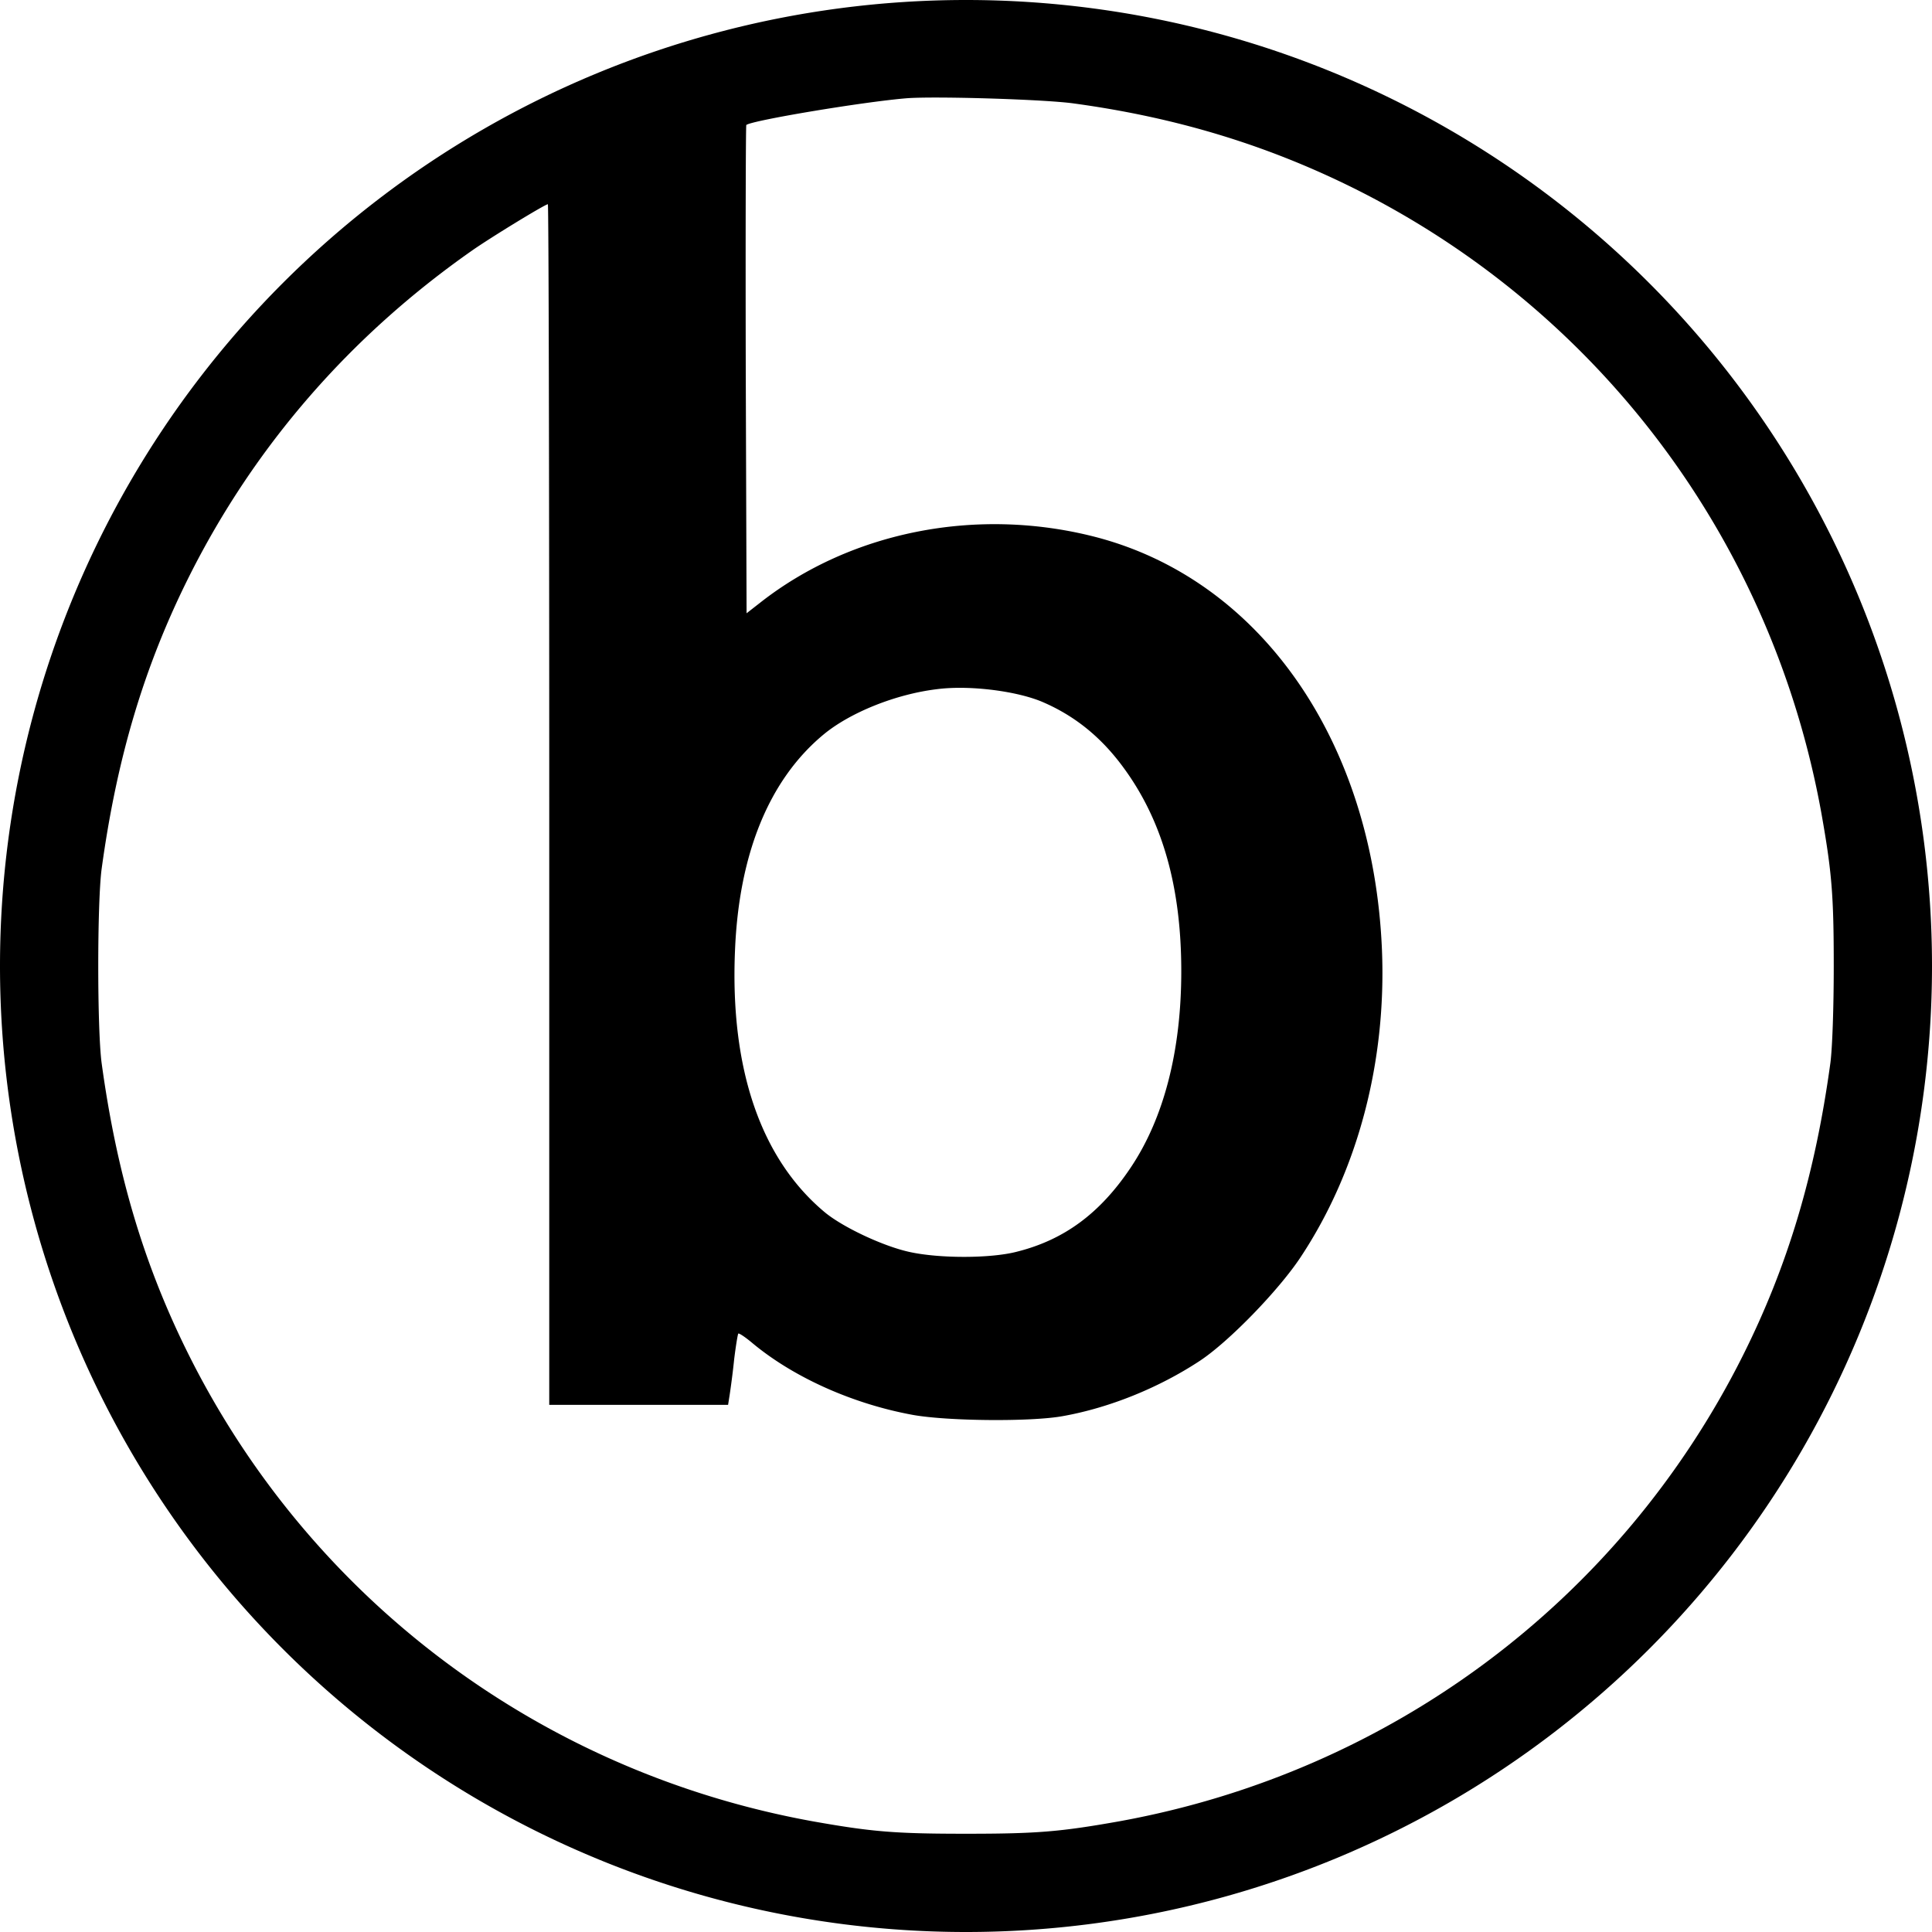 <?xml version="1.0" encoding="UTF-8" standalone="no"?>
<svg
   xmlns:dc="http://purl.org/dc/elements/1.1/"
   xmlns:cc="http://creativecommons.org/ns#"
   xmlns:rdf="http://www.w3.org/1999/02/22-rdf-syntax-ns#"
   xmlns:svg="http://www.w3.org/2000/svg"
   xmlns="http://www.w3.org/2000/svg"
   xmlns:sodipodi="http://sodipodi.sourceforge.net/DTD/sodipodi-0.dtd"
   xmlns:inkscape="http://www.inkscape.org/namespaces/inkscape"
   version="1.0"
   width="933.333"
   height="933.333"
   viewBox="0 0 700 700"
   preserveAspectRatio="xMidYMid meet"
   id="svg10"
   sodipodi:docname="buildit-logo-hollow.svg"
   inkscape:version="0.92.2 5c3e80d, 2017-08-06">
  <defs
     id="defs14" />
  <sodipodi:namedview
     pagecolor="#ffffff"
     bordercolor="#666666"
     borderopacity="1"
     objecttolerance="10"
     gridtolerance="10"
     guidetolerance="10"
     inkscape:pageopacity="0"
     inkscape:pageshadow="2"
     inkscape:window-width="1440"
     inkscape:window-height="878"
     id="namedview12"
     showgrid="false"
     inkscape:zoom="0.357594"
     inkscape:cx="234.51991"
     inkscape:cy="541.95843"
     inkscape:window-x="823"
     inkscape:window-y="43"
     inkscape:window-maximized="0"
     inkscape:current-layer="svg10"
     units="px" />
  <path
     style="fill:#000000;fill-opacity:1;stroke:none;stroke-width:1.006;image-rendering:auto"
     d="M 466.666 0 A 466.667 466.667 0 0 0 0 466.666 A 466.667 466.667 0 0 0 466.666 933.334 A 466.667 466.667 0 0 0 933.334 466.666 A 466.667 466.667 0 0 0 466.666 0 z M 454.434 47.131 C 475.859 47.225 508.534 48.5 518.934 50 C 568.667 56.8 612.666 70.267 655.066 91.467 C 773.333 150.8 856.134 261.733 879.867 392.666 C 884.934 421.199 885.867 432.399 885.867 466.666 C 885.867 486.799 885.201 505.867 884.268 513.334 C 876.934 567.067 863.734 611.466 841.867 655.066 C 782.534 773.333 671.599 856.134 540.666 879.867 C 512.133 884.934 500.933 885.867 466.666 885.867 C 432.399 885.867 421.199 884.934 392.666 879.867 C 261.733 856.134 150.8 773.333 91.467 655.066 C 69.6 611.466 56.4 567.067 49.066 513.334 C 46.933 496.667 46.933 436.667 49.066 420 C 56.4 366.267 69.6 321.868 91.467 278.268 C 123.067 215.334 169.2 162.266 228 121.066 C 236.933 114.8 263.333 98.666 264.666 98.666 C 265.066 98.666 265.334 229.199 265.334 388.666 L 265.334 678.666 L 308.533 678.666 L 351.732 678.666 L 352.533 673.6 C 352.933 670.933 353.999 663.333 354.666 656.666 C 355.466 650.133 356.399 644.534 356.666 644.268 C 356.933 643.868 360.133 646 363.6 648.934 C 383.333 665.334 411.733 678.133 440.666 683.467 C 457.199 686.533 497.867 686.933 513.334 684.133 C 535.867 680.133 559.601 670.533 579.334 657.6 C 593.467 648.4 617.867 623.199 628.4 607.199 C 656 565.466 669.866 512.799 667.6 458.666 C 663.333 357.866 608.667 279.599 528.4 259.199 C 471.6 244.799 411.067 256.8 367.334 291.066 L 360.666 296.268 L 360.268 178.533 C 360.134 113.867 360.267 60.667 360.533 60.4 C 362.667 58.267 416.8 49.2 438 47.467 C 441.4 47.2 447.292 47.1 454.434 47.131 z M 465.27 332.295 C 478.701 332.482 493.799 335.034 503.199 338.934 C 518.933 345.6 531.733 355.867 542.533 370.533 C 561.467 396.133 570.666 428.266 570.666 469.199 C 570.666 507.599 562.268 540.133 546.268 564 C 531.468 586.133 514.134 598.933 491.334 604.666 C 478.667 607.999 453.734 608.001 439.334 604.801 C 426.534 602.001 407.067 592.8 398.4 585.6 C 367.6 559.866 352.666 516.534 355.066 459.334 C 356.933 412.401 371.599 376.667 397.732 354.934 C 410.532 344.267 432.666 335.334 452.666 332.934 C 456.499 332.434 460.792 332.232 465.27 332.295 z "
     transform="scale(0.75)"
     id="path4560" />
</svg>
